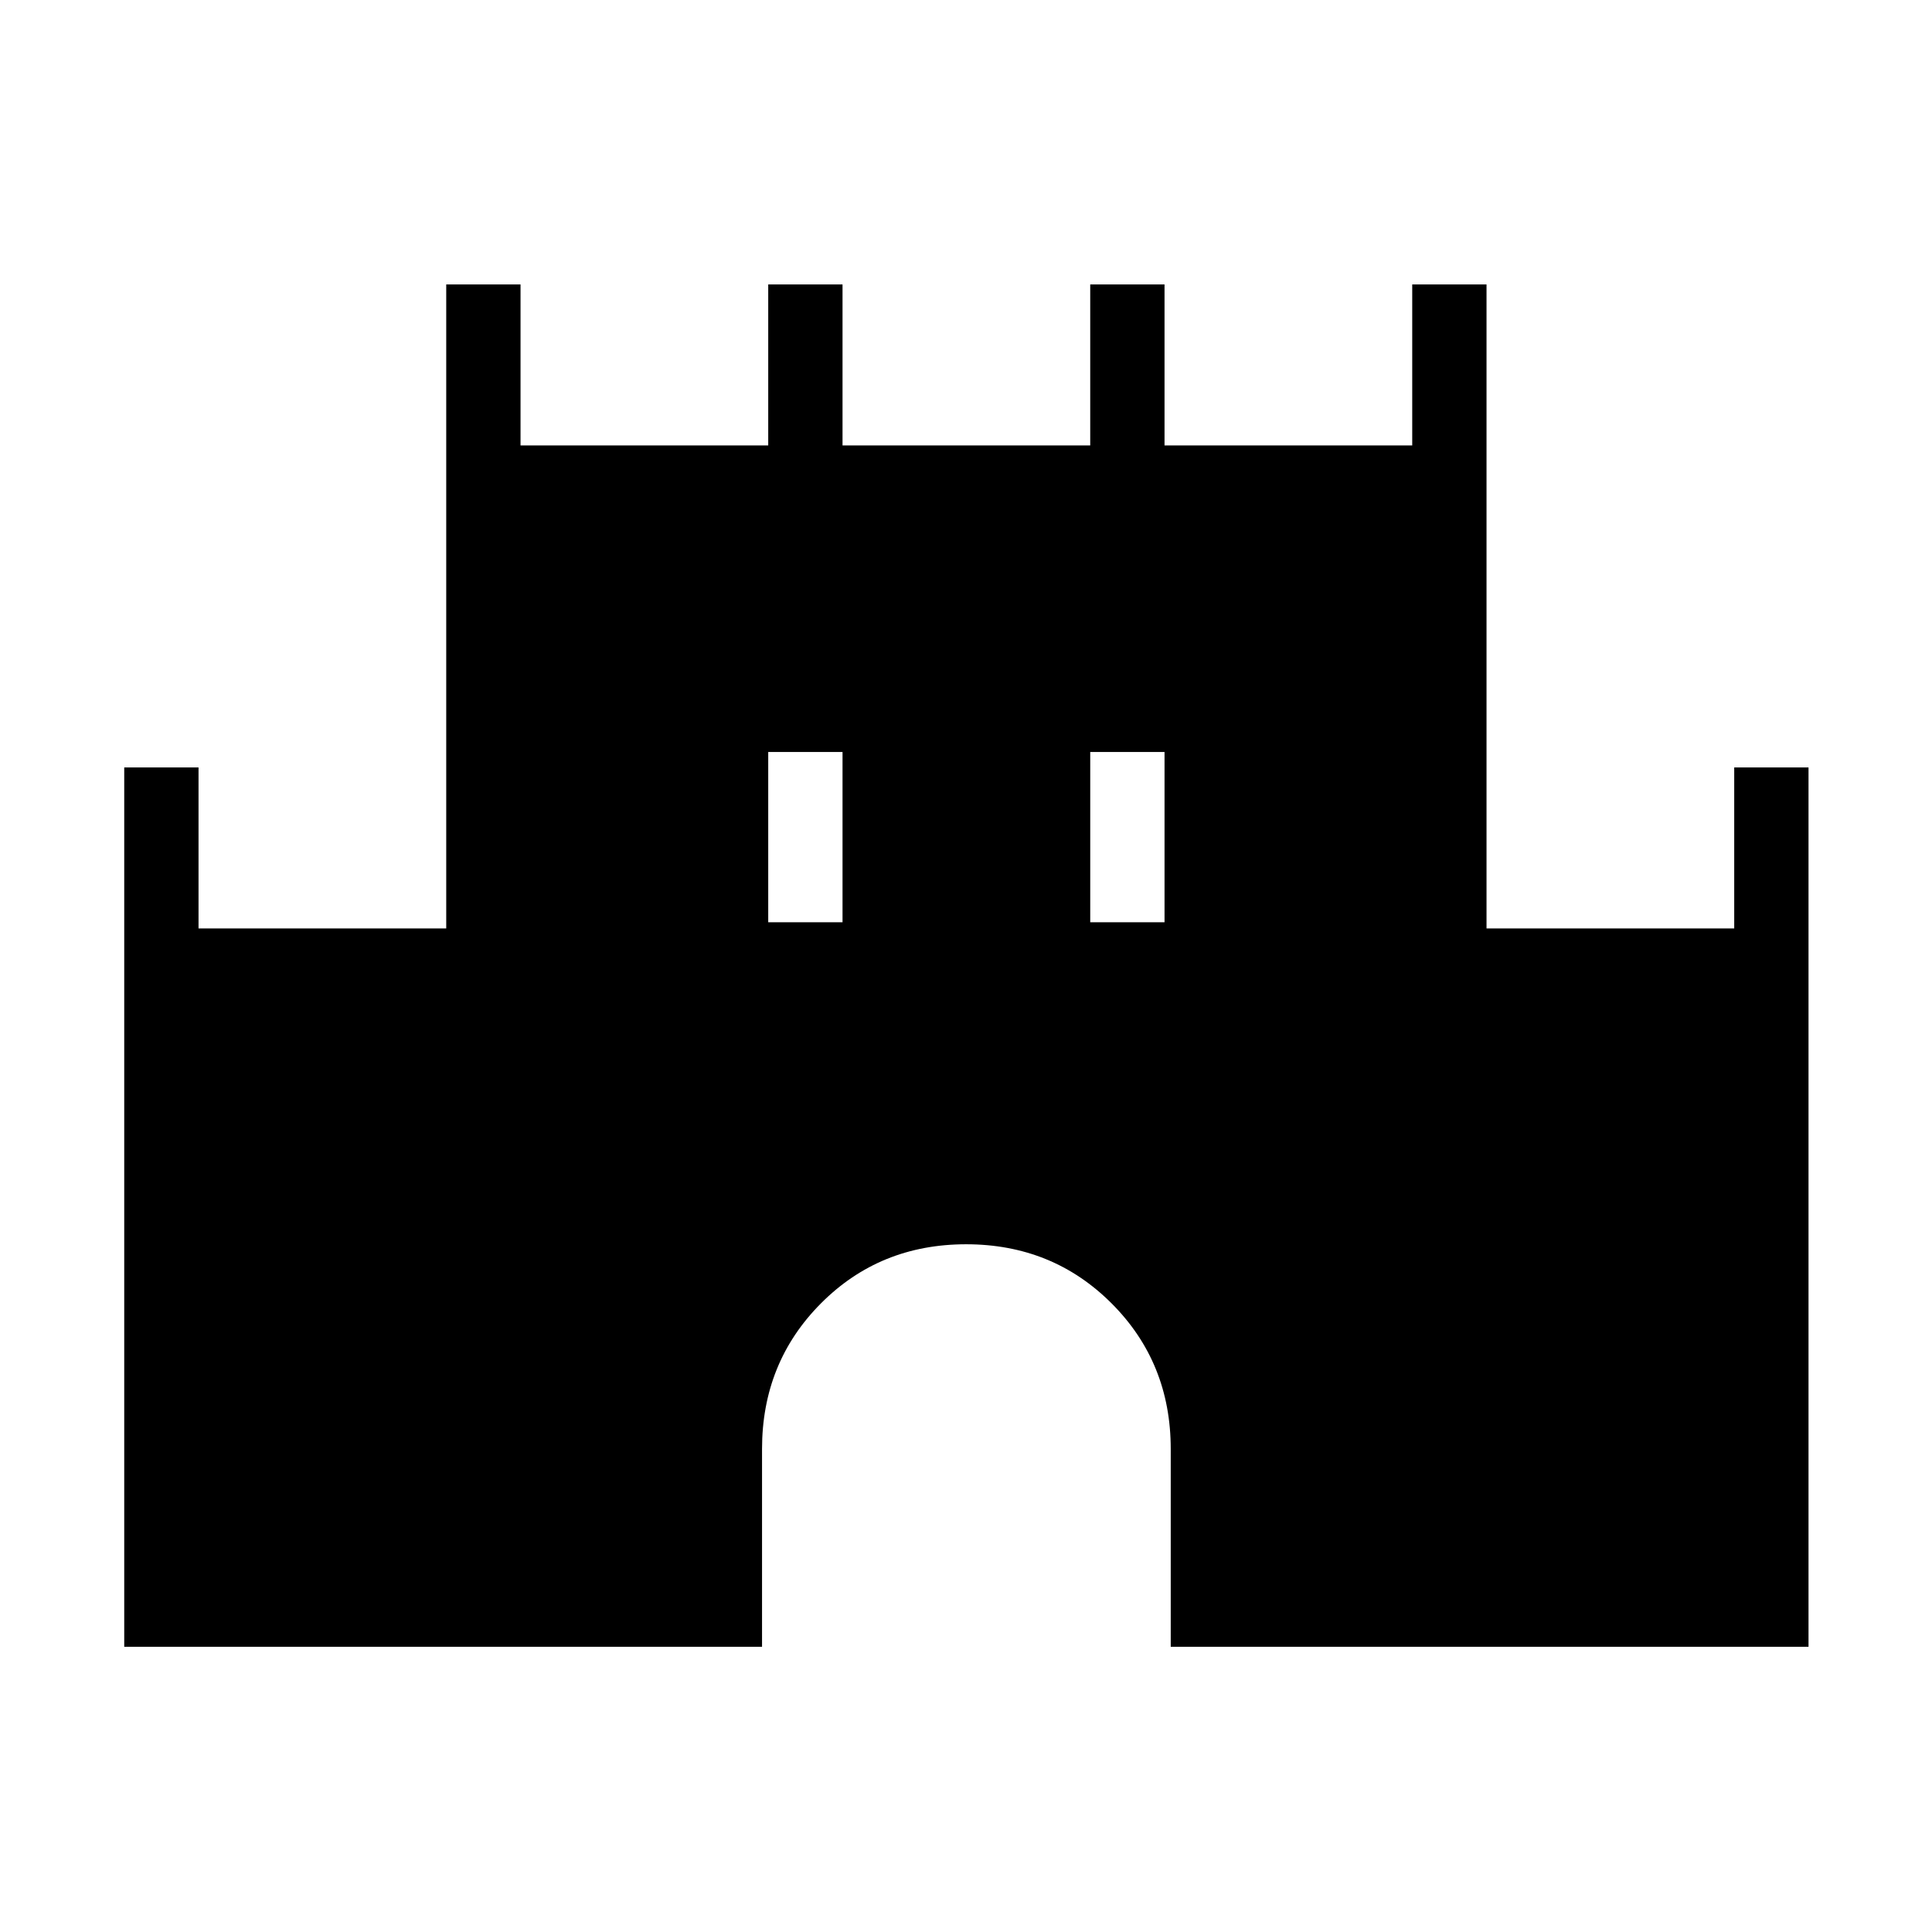 <svg xmlns="http://www.w3.org/2000/svg" height="24" viewBox="0 -960 960 960" width="24"><path d="M61.73-141.73v-436.92h36.92v80h123.08v-320h36.92v80h123.08v-80h36.92v80h123.08v-80h36.92v80h123.08v-80h36.92v320h123.08v-80h36.92v436.92H581.73V-240q0-42.94-29.37-72.34-29.37-29.39-72.29-29.39t-72.17 29.39q-29.25 29.4-29.25 72.34v98.27H61.73Zm320-360h36.92v-84.62h-36.92v84.62Zm160 0h36.92v-84.62h-36.92v84.62Z"/></svg>